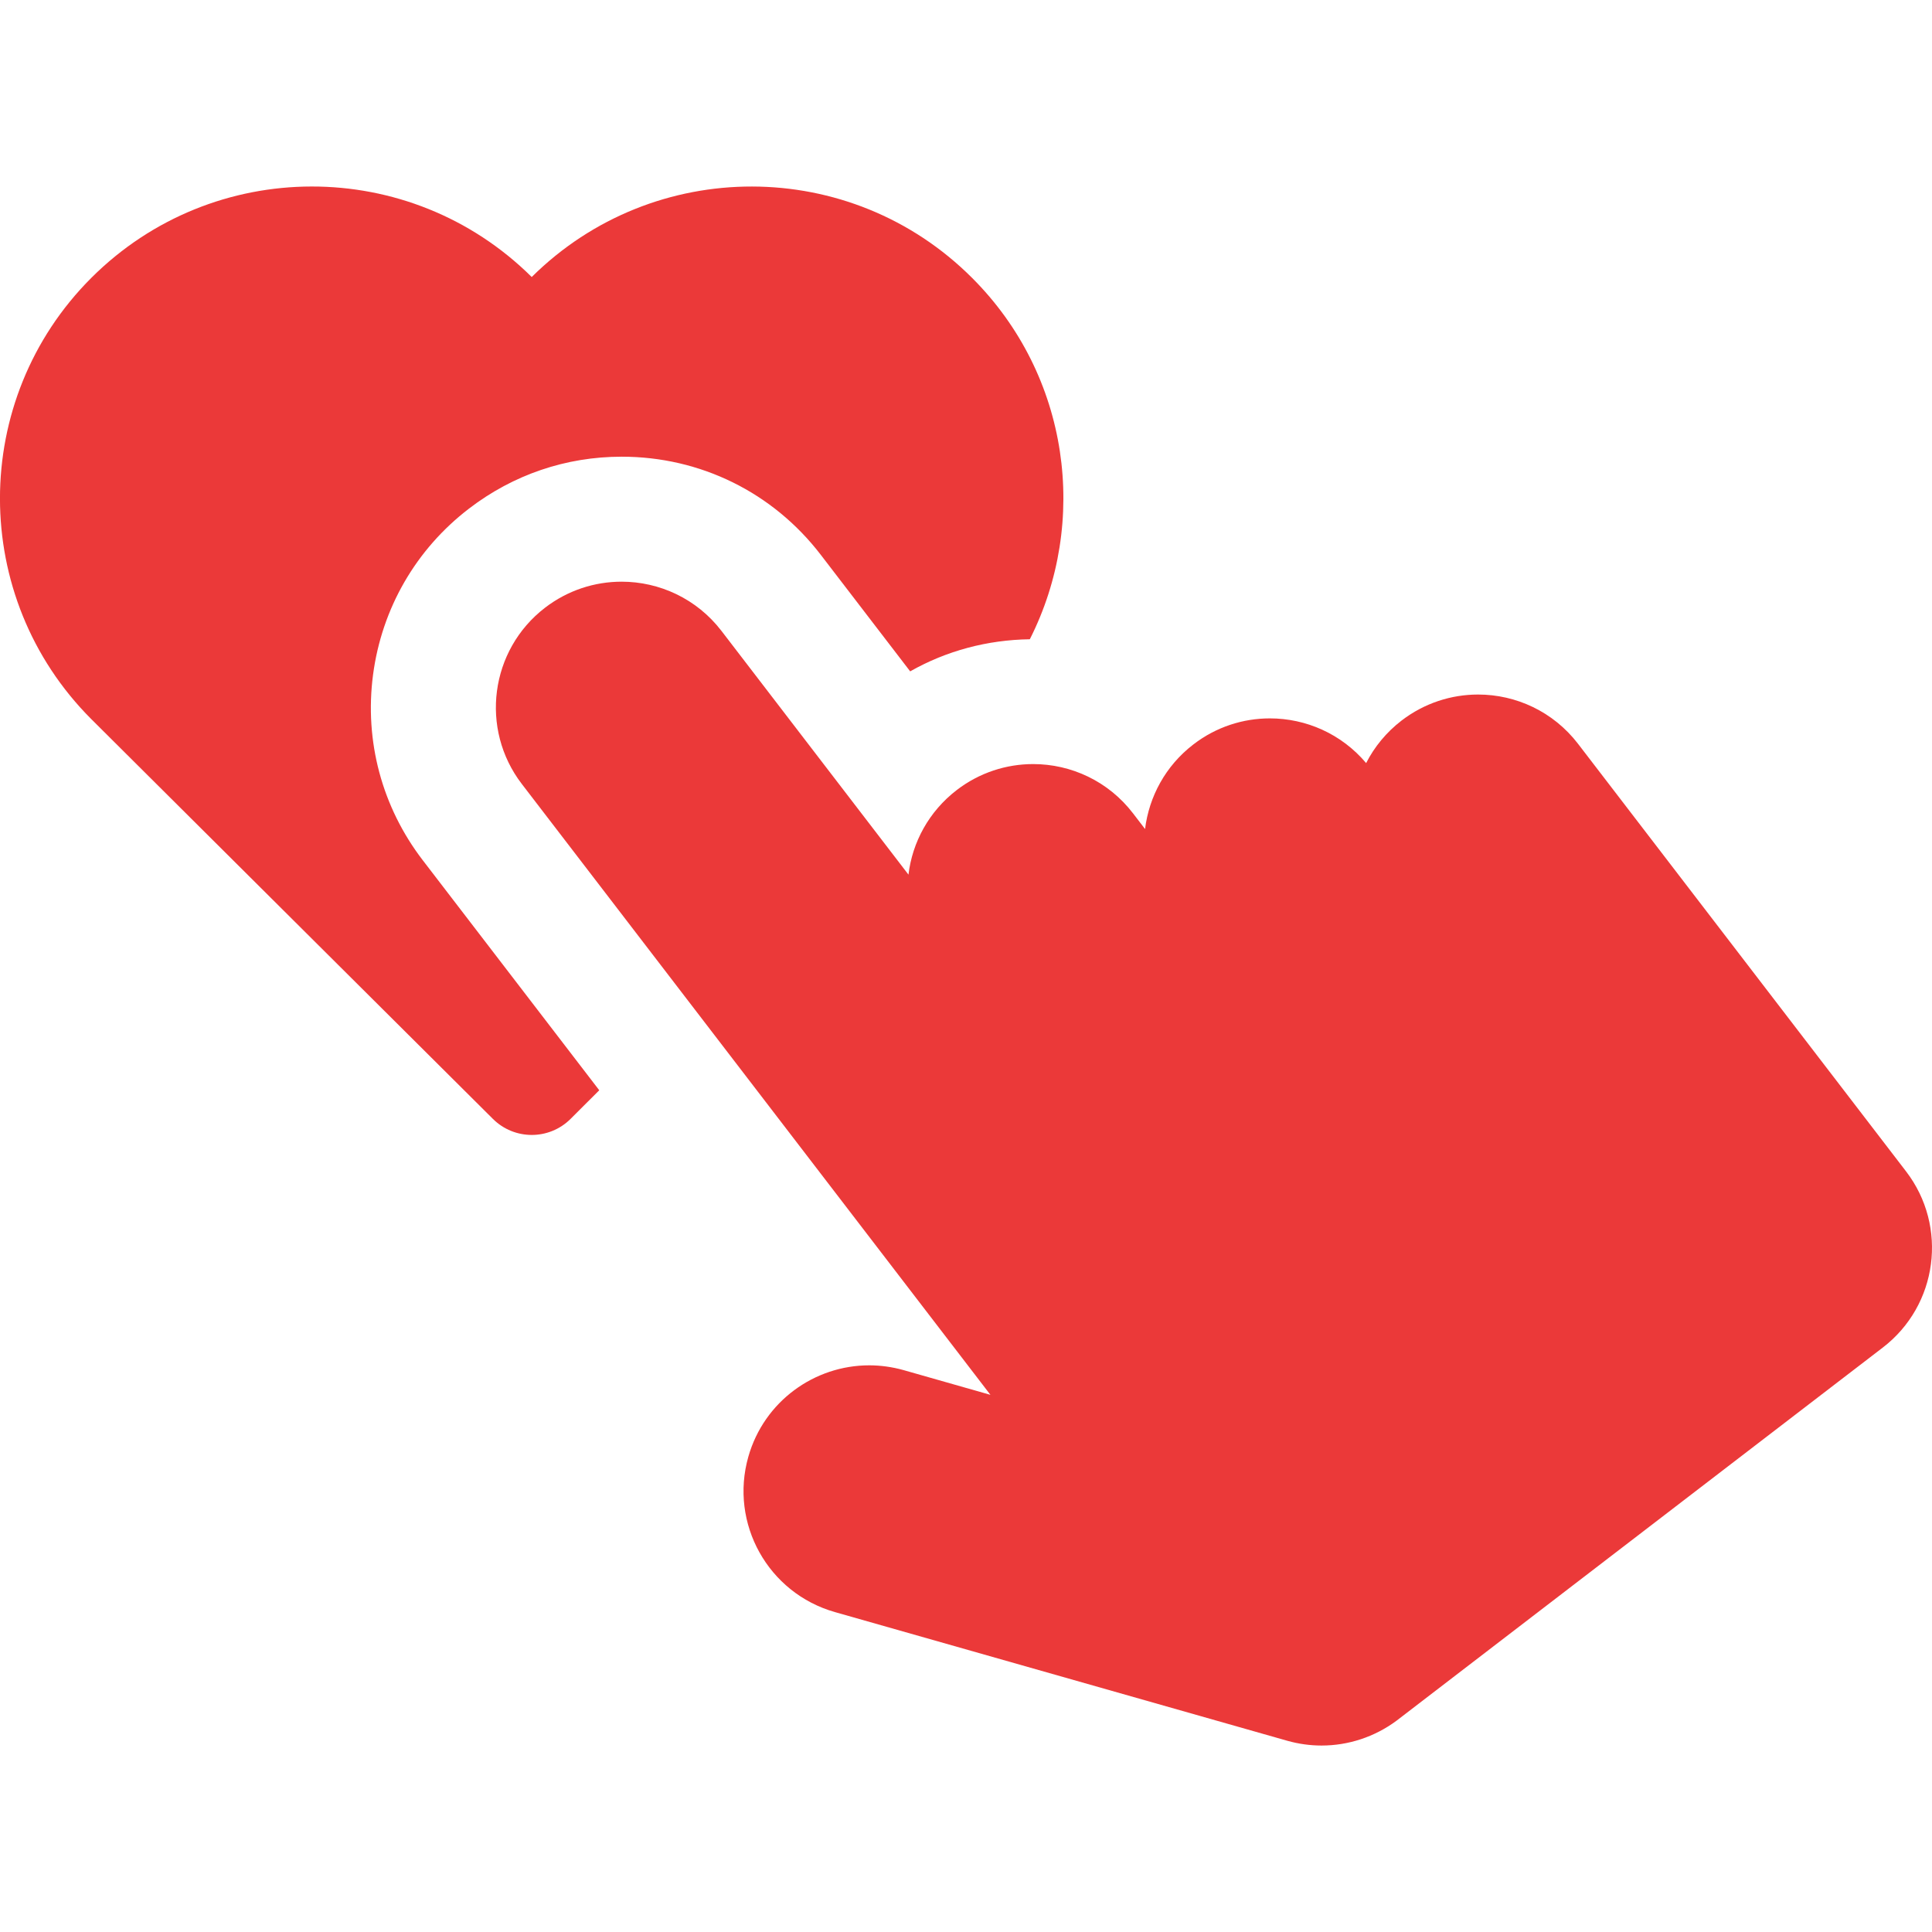 <?xml version="1.0" encoding="iso-8859-1"?>
<!-- Uploaded to: SVG Repo, www.svgrepo.com, Generator: SVG Repo Mixer Tools -->
<!DOCTYPE svg PUBLIC "-//W3C//DTD SVG 1.1//EN" "http://www.w3.org/Graphics/SVG/1.1/DTD/svg11.dtd">
<svg fill="#eb3939" version="1.1" id="Capa_1" xmlns="http://www.w3.org/2000/svg" xmlns:xlink="http://www.w3.org/1999/xlink" 
	 width="800px" height="800px" viewBox="0 0 46.342 46.341"
	 xml:space="preserve">
<g>
	<g>
		<path d="M8.948,16.185c0.211-1.594,1.028-3.01,2.303-3.987c1.061-0.813,2.326-1.244,3.662-1.244c1.887,0,3.627,0.858,4.775,2.354
			l2.144,2.795c0.873-0.495,1.852-0.755,2.87-0.77c1.421-2.808,0.962-6.324-1.385-8.668c-2.915-2.916-7.638-2.921-10.563-0.021
			C9.831,3.744,5.109,3.748,2.19,6.665c-2.921,2.92-2.921,7.661,0,10.584c0.144,0.141,7.079,7.046,9.633,9.589
			c0.516,0.513,1.348,0.513,1.863,0c0.201-0.2,0.438-0.437,0.688-0.687l-4.234-5.518C9.163,19.359,8.739,17.779,8.948,16.185z"/>
		<path d="M45.719,28.096L37.851,17.84c-0.595-0.774-1.49-1.181-2.396-1.181c-0.642,0-1.287,0.203-1.836,0.624
			c-0.367,0.282-0.652,0.632-0.85,1.02c-0.594-0.704-1.446-1.072-2.309-1.072c-0.642,0-1.287,0.203-1.834,0.624
			c-0.67,0.514-1.064,1.254-1.16,2.03l-0.289-0.377c-0.594-0.774-1.488-1.181-2.395-1.181c-0.641,0-1.286,0.203-1.833,0.623
			c-0.67,0.515-1.066,1.256-1.158,2.029l-4.486-5.847c-0.594-0.773-1.489-1.18-2.395-1.18c-0.642,0-1.287,0.203-1.836,0.624
			c-1.321,1.014-1.57,2.909-0.557,4.229l11.24,14.652l-2.082-0.593c-0.275-0.077-0.554-0.115-0.826-0.115
			c-1.313,0-2.521,0.863-2.899,2.192c-0.456,1.603,0.474,3.271,2.077,3.727l10.849,3.086c0.272,0.077,0.551,0.115,0.823,0.115
			c0.646,0,1.272-0.208,1.791-0.59l11.67-8.955C46.483,31.311,46.733,29.417,45.719,28.096z"/>
	</g>
</g>
</svg>